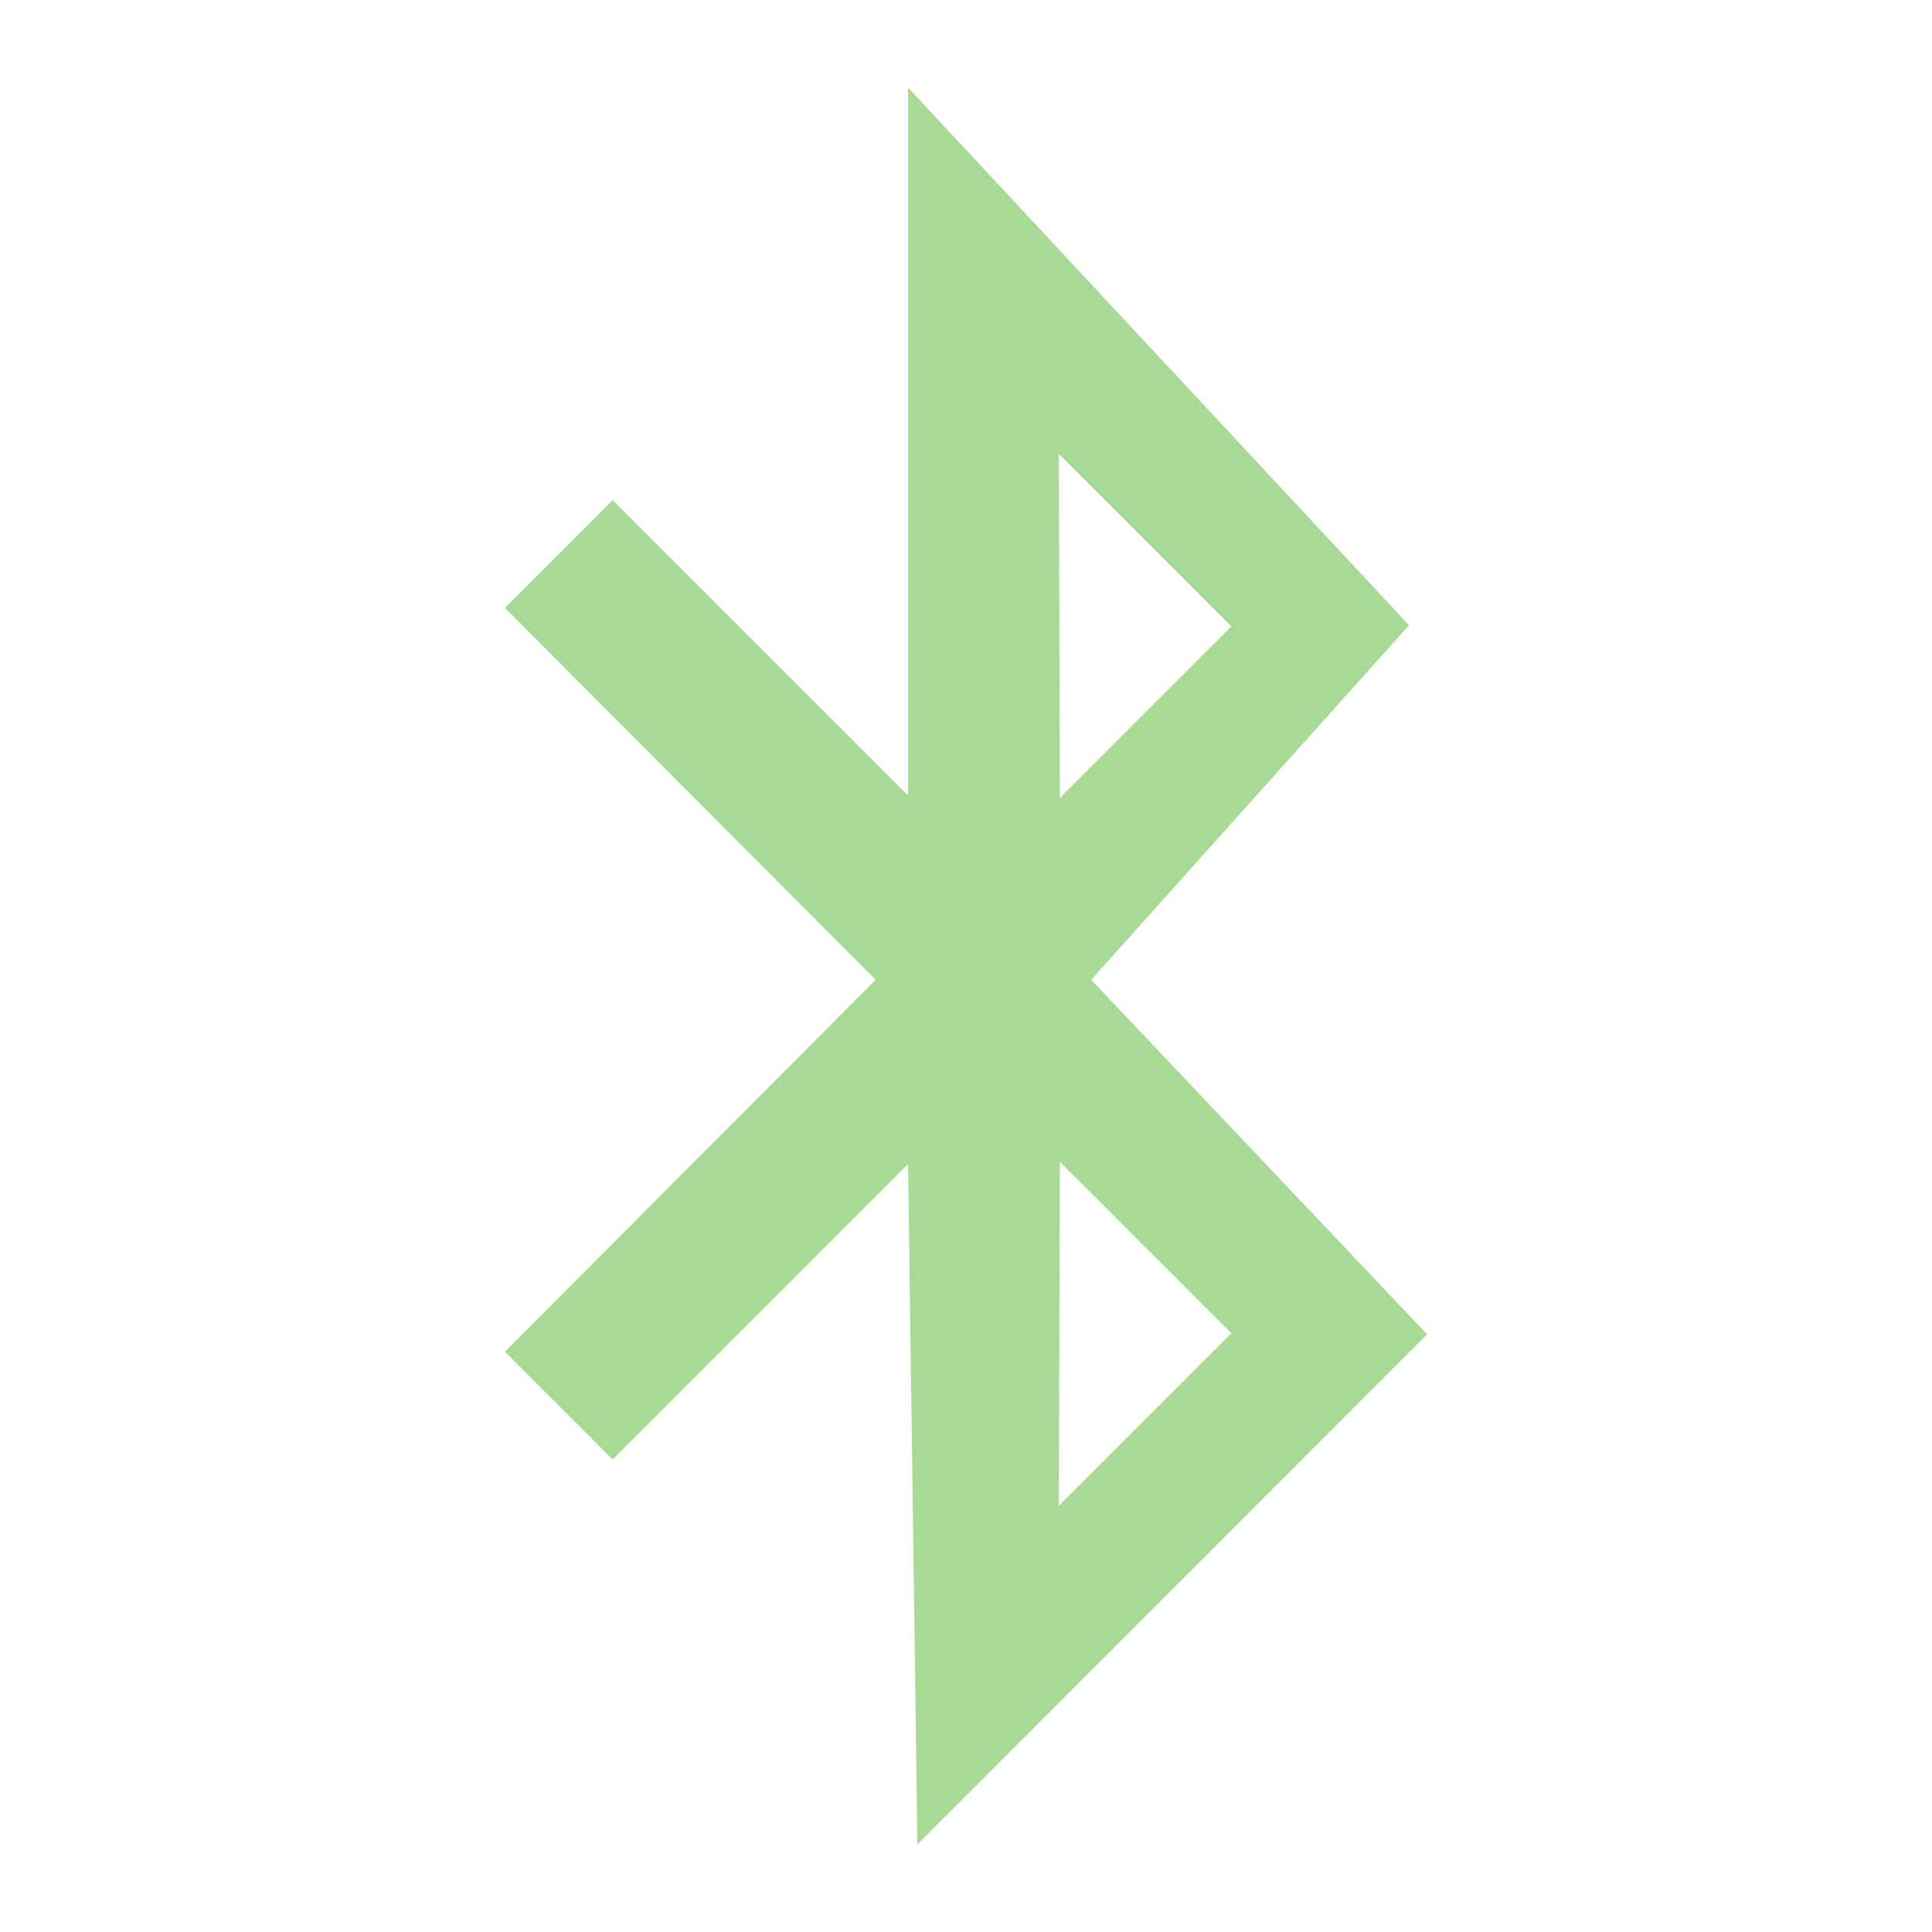 <svg xmlns="http://www.w3.org/2000/svg" xmlns:xlink="http://www.w3.org/1999/xlink" version="1.1" width="1000" height="1000" viewBox="0 0 1000 1000" xml:space="preserve">
<desc>Created with Fabric.js 3.5.0</desc>
<defs>
</defs>
<rect x="0" y="0" width="100%" height="100%" fill="rgba(255,255,255,0)"/>
<g transform="matrix(1.776 0 0 1.776 500.004 500.008)" id="866010">
<path style="stroke: none; stroke-width: 1; stroke-dasharray: none; stroke-linecap: butt; stroke-dashoffset: 0; stroke-linejoin: miter; stroke-miterlimit: 4; is-custom-font: none; font-file-url: none; fill: rgb(166,218,149); fill-rule: nonzero; opacity: 1;" vector-effect="non-scaling-stroke" transform=" translate(-160, -256)" d="M 196.48 260.023 l 92.626 -103.333 L 143.125 0 v 206.33 l -86.111 -86.111 l -31.406 31.405 l 108.061 108.399 L 25.608 368.422 l 31.406 31.405 l 86.111 -86.111 L 145.84 512 l 148.552 -148.644 l -97.912 -103.333 z m 40.86 -102.996 l -49.977 49.978 l -0.338 -100.295 l 50.315 50.317 z M 187.363 313.04 l 49.977 49.978 l -50.315 50.316 l 0.338 -100.294 z" stroke-linecap="round"/>
</g>
</svg>